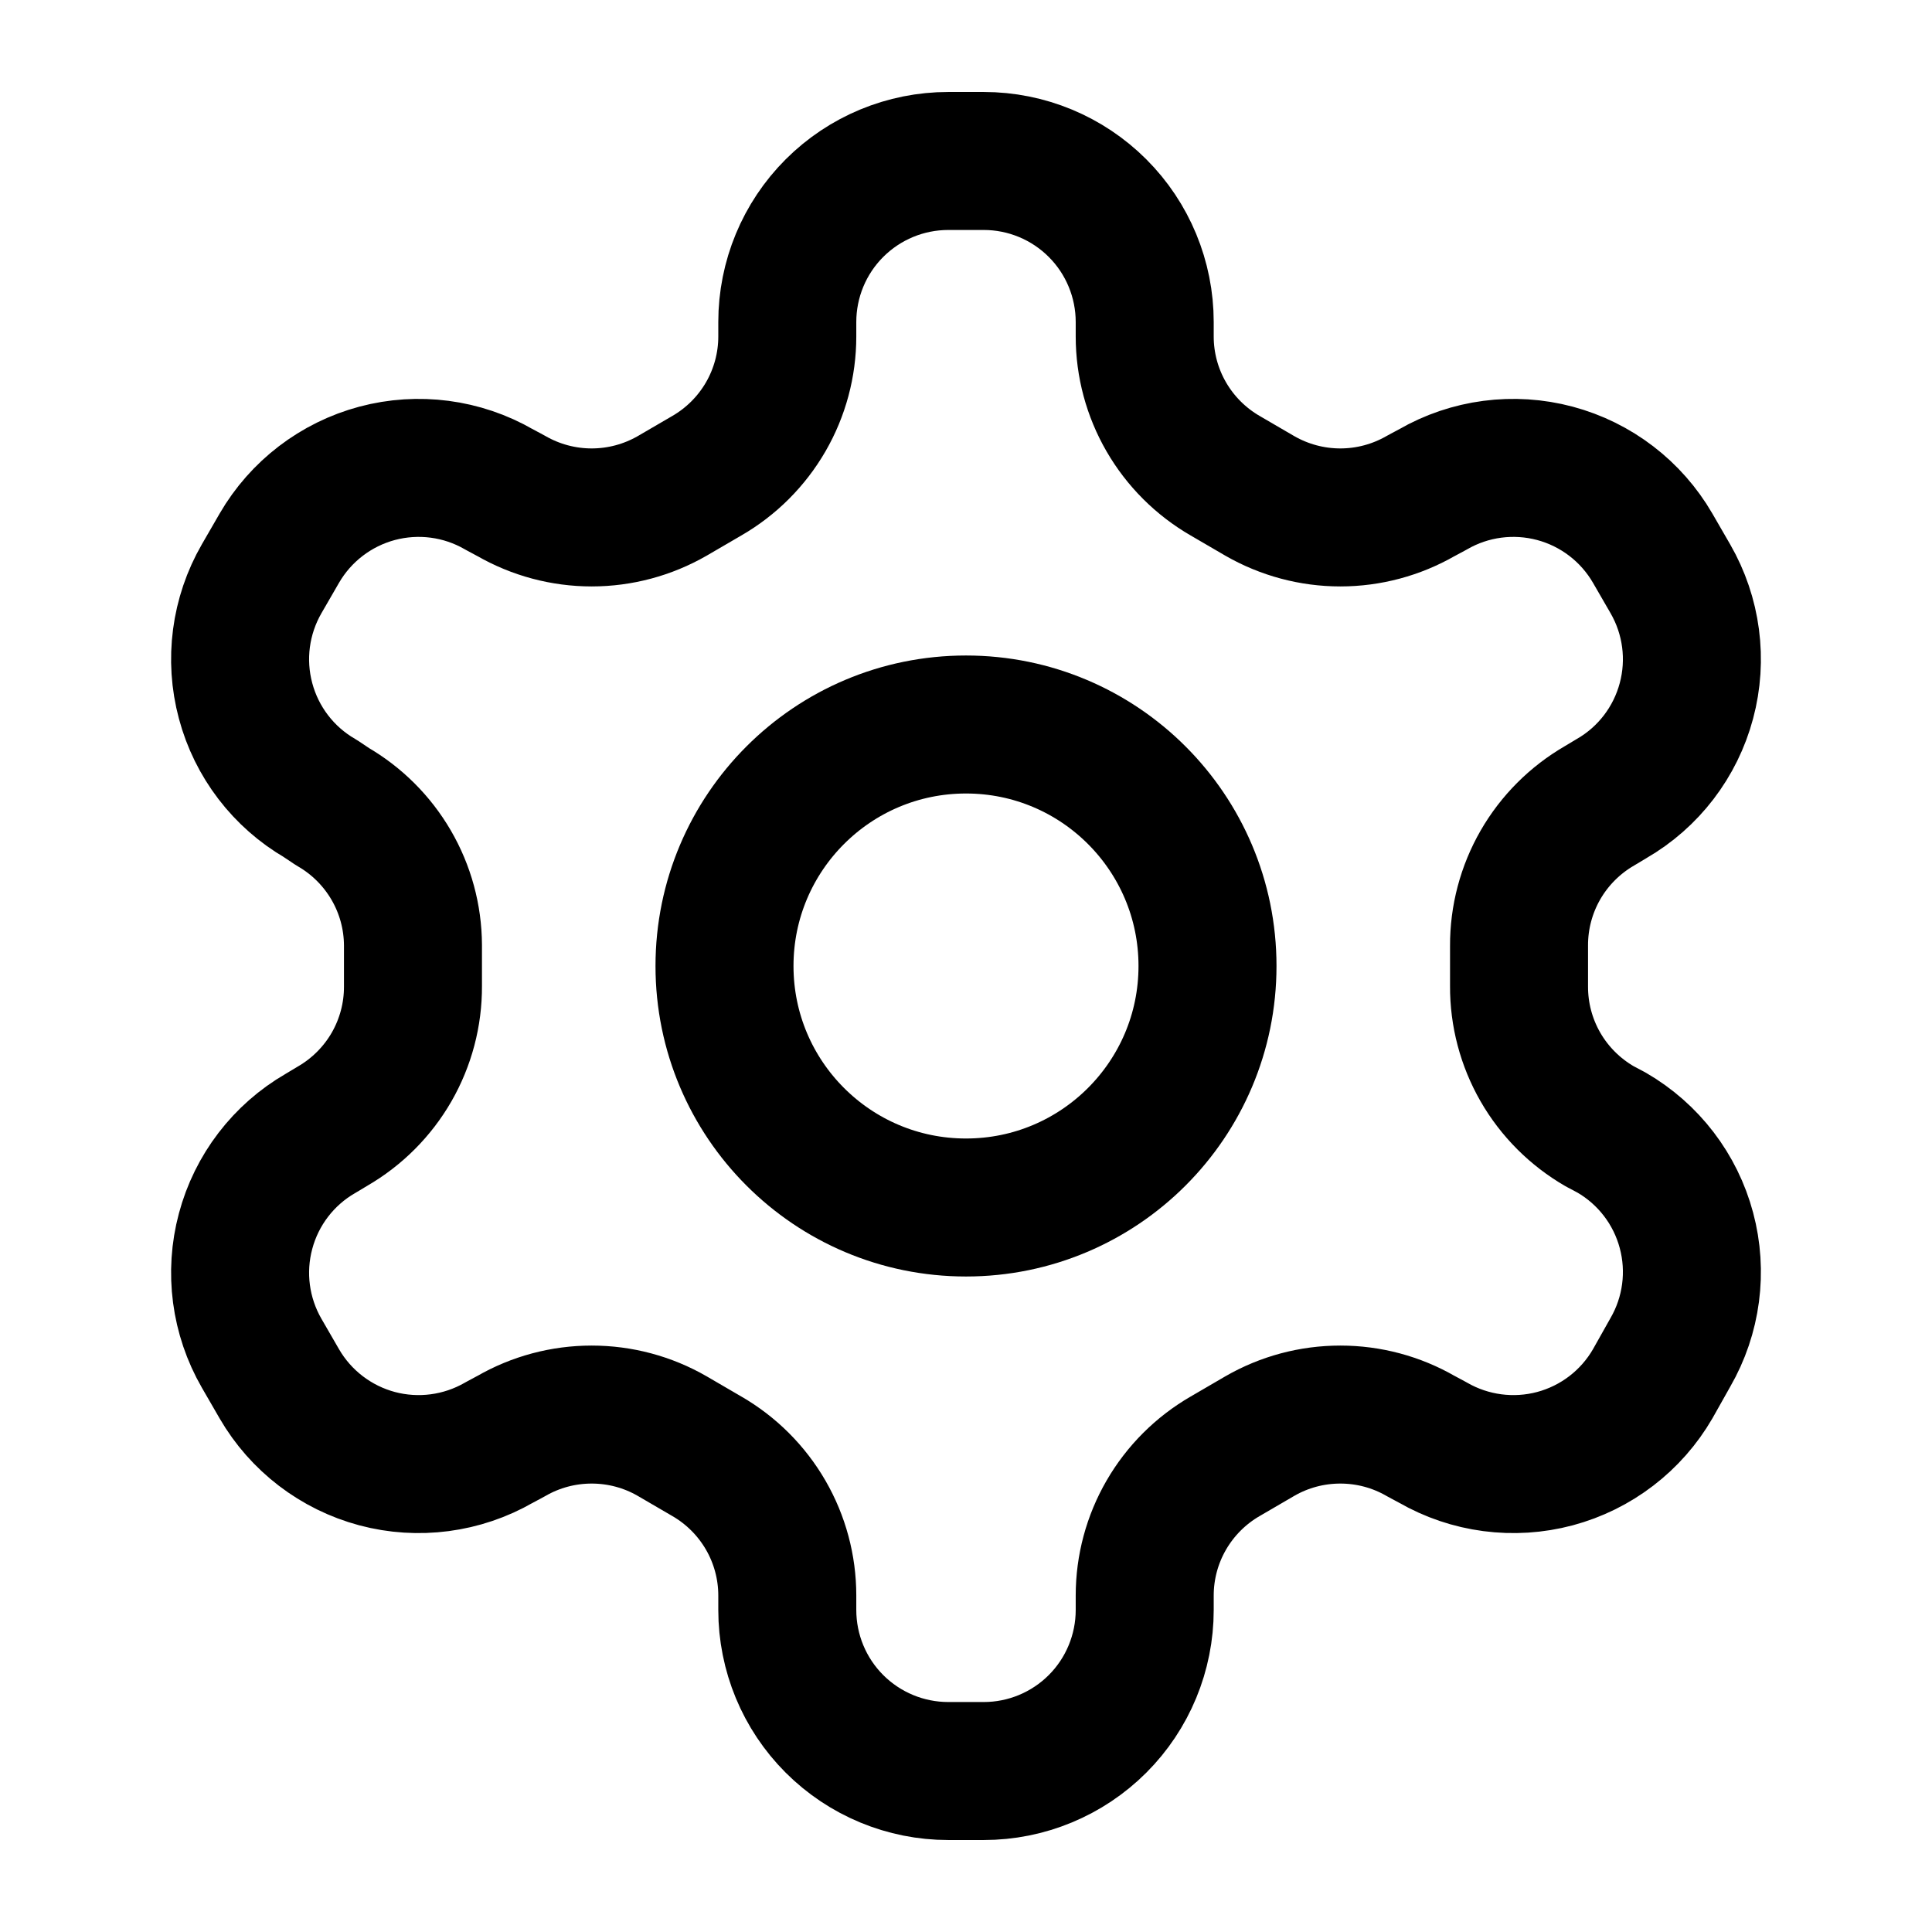 <svg width="28" height="28" viewBox="0 0 28 28" fill="none" xmlns="http://www.w3.org/2000/svg">
<path d="M14.257 2.333H13.743C13.124 2.333 12.531 2.579 12.093 3.017C11.656 3.454 11.41 4.048 11.41 4.667V4.877C11.41 5.286 11.302 5.688 11.097 6.042C10.892 6.396 10.598 6.69 10.243 6.895L9.742 7.187C9.387 7.391 8.985 7.499 8.575 7.499C8.165 7.499 7.763 7.391 7.408 7.187L7.233 7.093C6.698 6.784 6.062 6.701 5.465 6.86C4.868 7.02 4.358 7.41 4.048 7.945L3.792 8.388C3.483 8.924 3.399 9.56 3.559 10.157C3.718 10.754 4.108 11.264 4.643 11.573L4.818 11.69C5.171 11.894 5.464 12.186 5.669 12.538C5.874 12.89 5.983 13.289 5.985 13.697V14.292C5.987 14.703 5.88 15.107 5.675 15.464C5.47 15.82 5.174 16.116 4.818 16.322L4.643 16.427C4.108 16.736 3.718 17.246 3.559 17.843C3.399 18.44 3.483 19.076 3.792 19.612L4.048 20.055C4.358 20.59 4.868 20.98 5.465 21.14C6.062 21.299 6.698 21.215 7.233 20.907L7.408 20.813C7.763 20.608 8.165 20.501 8.575 20.501C8.985 20.501 9.387 20.608 9.742 20.813L10.243 21.105C10.598 21.31 10.892 21.604 11.097 21.958C11.302 22.312 11.41 22.714 11.41 23.123V23.333C11.41 23.952 11.656 24.546 12.093 24.983C12.531 25.421 13.124 25.667 13.743 25.667H14.257C14.876 25.667 15.469 25.421 15.907 24.983C16.344 24.546 16.59 23.952 16.59 23.333V23.123C16.59 22.714 16.698 22.312 16.903 21.958C17.108 21.604 17.402 21.31 17.757 21.105L18.258 20.813C18.613 20.608 19.015 20.501 19.425 20.501C19.835 20.501 20.237 20.608 20.592 20.813L20.767 20.907C21.302 21.215 21.938 21.299 22.535 21.14C23.133 20.98 23.642 20.59 23.952 20.055L24.208 19.6C24.517 19.065 24.601 18.428 24.441 17.831C24.282 17.234 23.892 16.725 23.357 16.415L23.182 16.322C22.826 16.116 22.53 15.82 22.325 15.464C22.12 15.107 22.013 14.703 22.015 14.292V13.708C22.013 13.297 22.12 12.893 22.325 12.536C22.53 12.18 22.826 11.884 23.182 11.678L23.357 11.573C23.892 11.264 24.282 10.754 24.441 10.157C24.601 9.56 24.517 8.924 24.208 8.388L23.952 7.945C23.642 7.41 23.133 7.02 22.535 6.86C21.938 6.701 21.302 6.784 20.767 7.093L20.592 7.187C20.237 7.391 19.835 7.499 19.425 7.499C19.015 7.499 18.613 7.391 18.258 7.187L17.757 6.895C17.402 6.69 17.108 6.396 16.903 6.042C16.698 5.688 16.59 5.286 16.59 4.877V4.667C16.59 4.048 16.344 3.454 15.907 3.017C15.469 2.579 14.876 2.333 14.257 2.333Z" stroke="black" stroke-width="2" stroke-linecap="round" stroke-linejoin="round"/>
<path d="M14 17.5C15.933 17.5 17.5 15.933 17.5 14C17.5 12.067 15.933 10.5 14 10.5C12.067 10.5 10.5 12.067 10.5 14C10.5 15.933 12.067 17.5 14 17.5Z" stroke="black" stroke-width="2" stroke-linecap="round" stroke-linejoin="round"/>
</svg>
